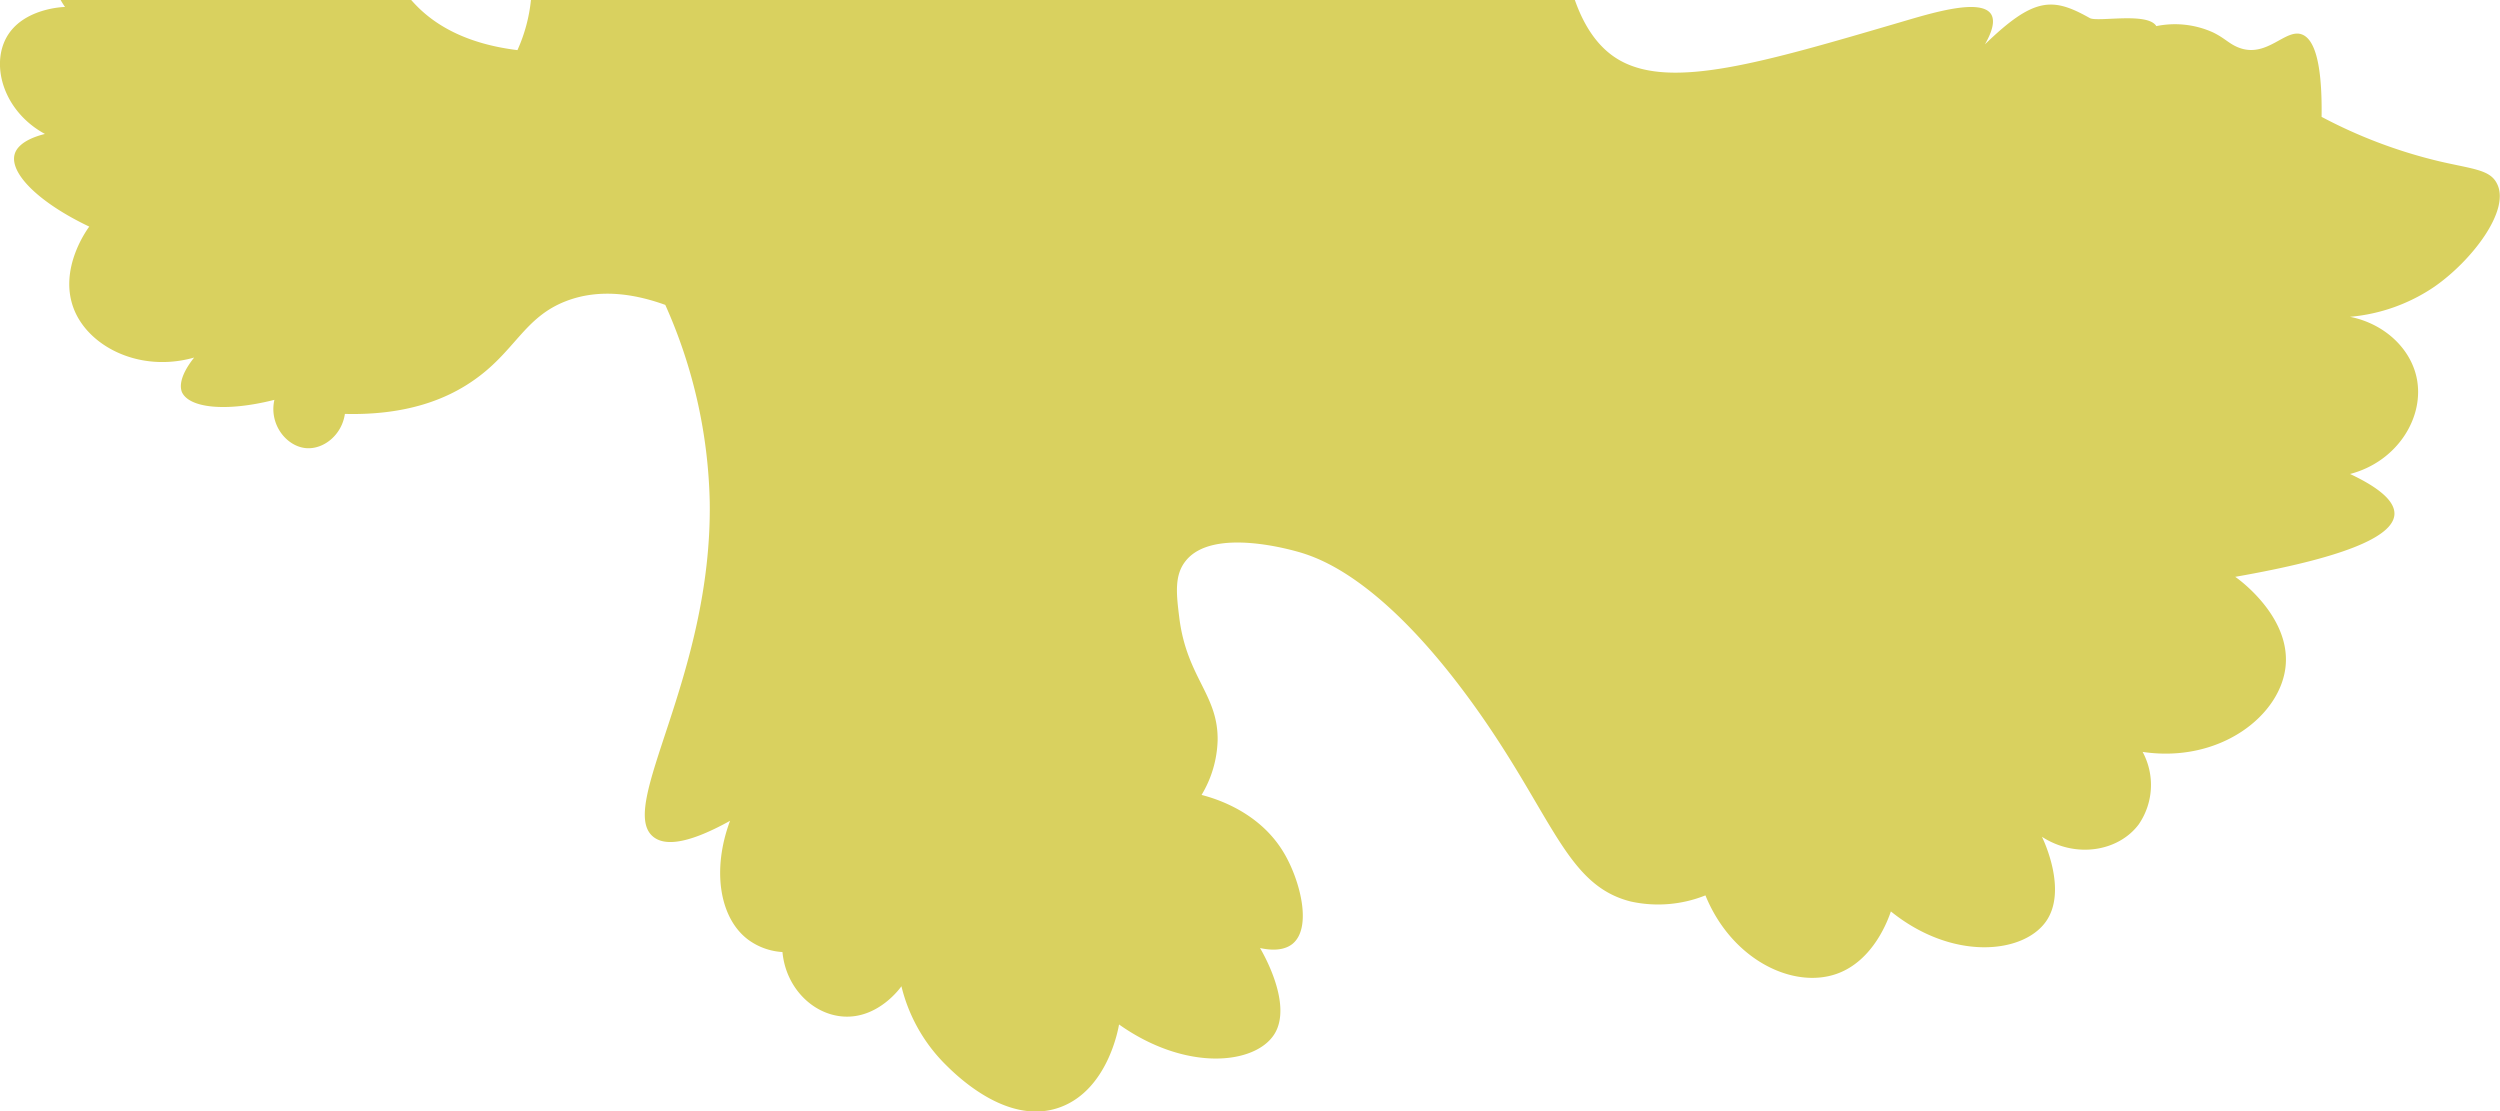 <svg id="leaf6" xmlns="http://www.w3.org/2000/svg" viewBox="0 0 404.97 180.02"><defs><style>.cls-1{fill:#d9d15f;}</style></defs><path class="cls-1" d="M1259,26.1a80.24,80.24,0,0,1-18.94-7.17c.14-10-1.57-12.82-3.27-13.38-2.58-.86-5.47,3.66-9.79,2.29-1.83-.59-2.48-1.61-4.57-2.61a15,15,0,0,0-9.14-1c-1.41-2.32-9.53-.61-10.77-1.3-6-3.37-9-3.49-17,4.26.92-1.6,1.79-3.64,1-4.9-1.72-2.65-9.85-.11-14.69,1.31-22.47,6.59-37,10.86-45.37,6.22-2.52-1.4-5.36-4.12-7.37-9.84H950a26.13,26.13,0,0,1-2.19,8.14c-8.12-1-12.83-3.89-15.67-6.53-.56-.52-1.07-1.06-1.56-1.61H873.8c.22.39.46.77.72,1.15-.34,0-6.85.24-9.46,4.9s-.44,12.05,6.21,15.67c-4,1-4.72,2.64-4.9,3.26-.88,3.05,3.82,7.82,12.08,11.75-.44.59-4.86,6.74-2.6,13.06s10.74,10.67,19.59,8.15c-2.69,3.39-2.16,5.08-2,5.55,1.11,2.61,7.06,3.31,15,1.3-.91,4,2,7.62,5.22,7.83,2.79.18,5.7-2.14,6.2-5.55,10.24.26,16.61-2.55,20.56-5.24,7-4.73,8.38-10.42,15.34-13.06,5.85-2.23,11.84-.86,16,.64a82.22,82.22,0,0,1,7.2,32c.38,28.36-15.19,49.42-9.11,54.19,1.58,1.24,4.87,1.56,12.4-2.62-3,8.05-1.66,15.83,2.94,19.26a10.41,10.41,0,0,0,5.55,2c.53,5.74,4.86,10.08,9.8,10.44,5.7.42,9.32-4.68,9.47-4.9a26.83,26.83,0,0,0,6.86,12.4c1.77,1.79,10.28,10.42,18.93,7.17,7.63-2.86,9.35-12.69,9.46-13.38,10.88,7.7,22,6.48,25.13,1.62s-2-13.51-2.29-14c3.06.67,4.54-.11,5.23-.65,3.27-2.62,1.26-10.31-1.32-14.69-3.9-6.65-10.94-8.83-13.38-9.46a18.11,18.11,0,0,0,2.6-8.81c.13-7.44-5-10.17-6.21-19.91-.46-3.72-.84-6.81,1-9.14,4.38-5.64,17.53-1.75,18.93-1.32,3.13,1,13.19,4.52,27.43,24.14,13.14,18.12,15.14,29.65,25.8,32.31a20.61,20.61,0,0,0,12.07-1c4.23,10.4,14.12,15.2,21.23,12.72,6.07-2.12,8.43-9,8.81-10.12,10,8.07,21.44,6.87,25.13,1.62,3.47-4.95-.31-13-.66-13.71,5.5,3.56,12.4,2.36,15.67-2a11.27,11.27,0,0,0,.64-11.75c12.54,1.87,22.45-5.93,23.17-14s-7.78-14.1-8.17-14.36q25.51-4.47,25.79-10.13.13-3.09-7.19-6.53c7.69-2,12.17-9.27,10.77-15.67-1.06-4.82-5.34-8.71-10.78-9.79a28.76,28.76,0,0,0,13.71-4.9c6.1-4.26,12.29-12.38,10.11-16.65C1267.36,27.44,1264.47,27.39,1259,26.1Z" transform="translate(-863.99)"/></svg>